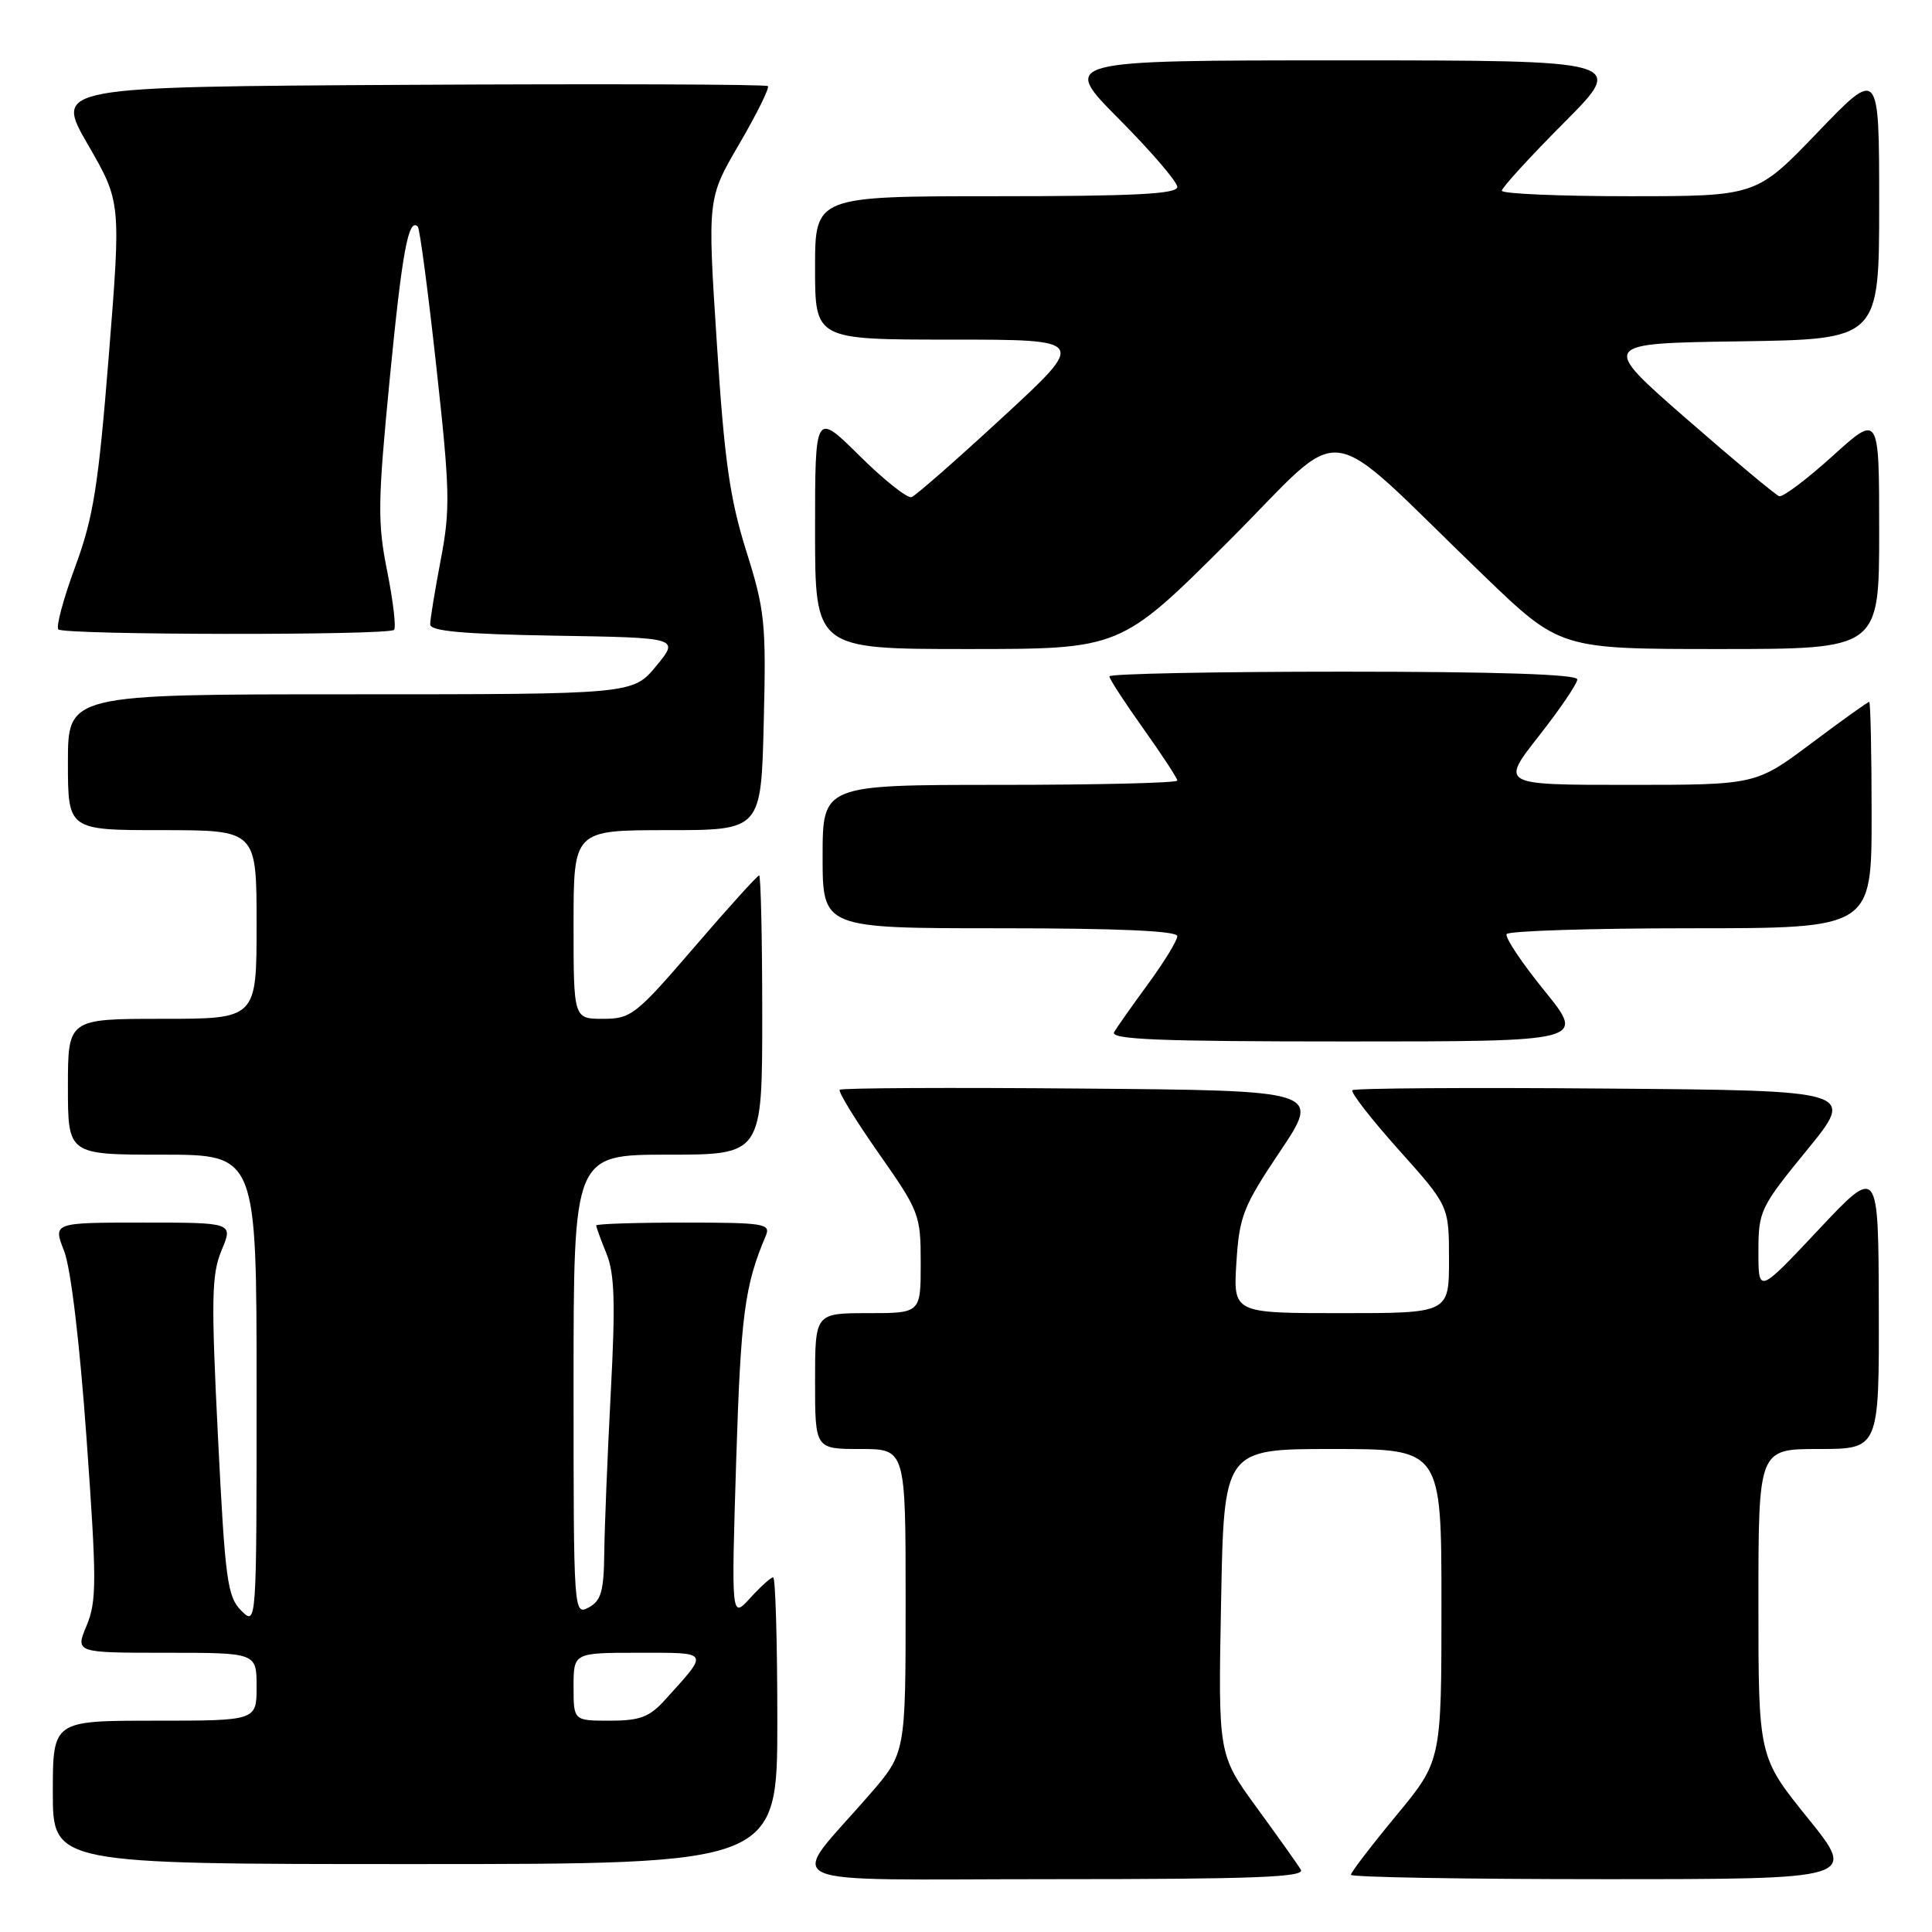 <?xml version="1.0" encoding="UTF-8" standalone="no"?>
<!DOCTYPE svg PUBLIC "-//W3C//DTD SVG 1.1//EN" "http://www.w3.org/Graphics/SVG/1.1/DTD/svg11.dtd" >
<svg xmlns="http://www.w3.org/2000/svg" xmlns:xlink="http://www.w3.org/1999/xlink" version="1.1" viewBox="0 0 256 256">
 <g >
 <path fill="currentColor"
d=" M 172.37 247.75 C 171.96 247.06 169.32 243.35 166.51 239.50 C 161.41 232.50 161.41 232.50 161.80 212.25 C 162.18 192.00 162.18 192.00 176.59 192.00 C 191.00 192.00 191.00 192.00 191.00 212.66 C 191.00 233.33 191.00 233.33 185.00 240.58 C 181.70 244.57 179.00 248.10 179.00 248.42 C 179.00 248.74 194.09 249.00 212.54 249.00 C 246.08 249.00 246.08 249.00 239.54 240.90 C 233.00 232.80 233.00 232.80 233.00 212.40 C 233.00 192.00 233.00 192.00 241.00 192.00 C 249.00 192.00 249.00 192.00 248.95 173.25 C 248.90 154.50 248.90 154.50 240.95 162.96 C 233.00 171.42 233.00 171.42 233.00 165.85 C 233.00 160.47 233.23 159.98 239.44 152.38 C 245.88 144.50 245.88 144.50 212.79 144.24 C 194.59 144.09 179.47 144.19 179.20 144.46 C 178.93 144.73 181.70 148.29 185.36 152.38 C 192.00 159.80 192.00 159.80 192.00 166.90 C 192.00 174.00 192.00 174.00 177.70 174.00 C 163.41 174.00 163.41 174.00 163.83 167.28 C 164.22 161.13 164.72 159.87 169.64 152.53 C 175.01 144.50 175.01 144.50 143.35 144.24 C 125.94 144.09 111.50 144.16 111.27 144.40 C 111.03 144.64 113.35 148.42 116.42 152.80 C 121.83 160.52 122.00 160.96 122.00 167.38 C 122.00 174.00 122.00 174.00 115.00 174.00 C 108.00 174.00 108.00 174.00 108.00 183.00 C 108.00 192.00 108.00 192.00 114.00 192.00 C 120.00 192.00 120.00 192.00 120.00 212.14 C 120.00 232.28 120.00 232.28 115.25 237.76 C 104.33 250.36 101.39 249.00 139.49 249.00 C 166.12 249.00 172.96 248.74 172.37 247.75 Z  M 103.00 228.00 C 103.00 217.55 102.75 209.00 102.45 209.00 C 102.15 209.00 100.78 210.24 99.40 211.75 C 96.90 214.50 96.90 214.50 97.55 193.50 C 98.16 174.22 98.66 170.37 101.47 163.75 C 102.15 162.14 101.28 162.00 90.61 162.00 C 84.22 162.00 79.00 162.17 79.00 162.38 C 79.00 162.59 79.61 164.27 80.37 166.13 C 81.44 168.79 81.56 172.67 80.93 184.50 C 80.50 192.75 80.11 202.30 80.07 205.71 C 80.01 210.86 79.66 212.11 78.00 213.00 C 76.02 214.06 76.00 213.76 76.00 183.54 C 76.00 153.00 76.00 153.00 88.50 153.00 C 101.00 153.00 101.00 153.00 101.00 134.50 C 101.00 124.33 100.81 116.00 100.59 116.00 C 100.36 116.00 96.49 120.28 92.00 125.50 C 84.27 134.49 83.62 135.00 79.91 135.00 C 76.00 135.00 76.00 135.00 76.00 122.50 C 76.00 110.00 76.00 110.00 88.42 110.00 C 100.85 110.00 100.85 110.00 101.20 95.75 C 101.53 82.54 101.36 80.88 98.88 73.00 C 96.70 66.06 95.98 60.99 94.98 45.39 C 93.74 26.29 93.74 26.29 97.96 19.07 C 100.28 15.09 101.98 11.65 101.75 11.41 C 101.51 11.17 80.14 11.10 54.27 11.24 C 7.23 11.50 7.23 11.50 11.63 19.13 C 16.04 26.76 16.04 26.76 14.42 47.09 C 13.03 64.44 12.38 68.55 9.96 75.11 C 8.40 79.33 7.40 83.06 7.73 83.40 C 8.48 84.15 51.46 84.21 52.21 83.46 C 52.51 83.16 52.10 79.67 51.31 75.71 C 50.01 69.26 50.05 66.57 51.64 50.22 C 53.28 33.38 54.12 28.79 55.36 30.03 C 55.62 30.29 56.73 38.66 57.82 48.62 C 59.62 64.95 59.68 67.48 58.41 74.12 C 57.64 78.18 57.00 82.05 57.00 82.73 C 57.00 83.63 61.29 84.02 73.52 84.23 C 90.04 84.50 90.04 84.50 86.95 88.25 C 83.85 92.00 83.85 92.00 46.43 92.00 C 9.00 92.00 9.00 92.00 9.00 101.00 C 9.00 110.00 9.00 110.00 21.50 110.00 C 34.00 110.00 34.00 110.00 34.00 122.50 C 34.00 135.00 34.00 135.00 21.50 135.00 C 9.00 135.00 9.00 135.00 9.00 144.00 C 9.00 153.00 9.00 153.00 21.50 153.00 C 34.00 153.00 34.00 153.00 34.00 184.22 C 34.00 215.44 34.00 215.44 31.96 213.41 C 30.12 211.57 29.83 209.37 28.88 190.36 C 27.97 172.11 28.03 168.87 29.36 165.67 C 30.90 162.00 30.90 162.00 18.96 162.00 C 7.02 162.00 7.02 162.00 8.49 165.75 C 9.38 168.01 10.56 177.88 11.47 190.64 C 12.82 209.48 12.82 212.18 11.48 215.39 C 9.97 219.00 9.97 219.00 21.99 219.00 C 34.00 219.00 34.00 219.00 34.00 223.50 C 34.00 228.00 34.00 228.00 20.50 228.00 C 7.00 228.00 7.00 228.00 7.00 237.50 C 7.00 247.00 7.00 247.00 55.00 247.00 C 103.00 247.00 103.00 247.00 103.00 228.00 Z  M 204.64 131.27 C 201.63 127.56 199.38 124.19 199.64 123.77 C 199.90 123.35 210.89 123.00 224.06 123.00 C 248.00 123.00 248.00 123.00 248.00 108.00 C 248.00 99.75 247.85 93.00 247.68 93.00 C 247.50 93.00 244.04 95.47 240.00 98.50 C 232.65 104.00 232.65 104.00 215.73 104.00 C 198.82 104.00 198.82 104.00 203.91 97.52 C 206.71 93.96 209.00 90.58 209.00 90.02 C 209.00 89.35 198.43 89.00 178.00 89.00 C 160.95 89.00 147.00 89.28 147.00 89.62 C 147.00 89.97 149.03 93.08 151.50 96.55 C 153.97 100.02 156.00 103.12 156.00 103.43 C 156.00 103.74 145.43 104.00 132.50 104.00 C 109.00 104.00 109.00 104.00 109.00 113.50 C 109.00 123.00 109.00 123.00 132.50 123.00 C 148.14 123.00 156.00 123.35 156.00 124.04 C 156.00 124.62 154.28 127.43 152.19 130.29 C 150.09 133.16 148.04 136.06 147.63 136.75 C 147.04 137.74 153.47 138.00 178.49 138.00 C 210.10 138.00 210.10 138.00 204.64 131.27 Z  M 162.73 71.78 C 178.91 55.62 174.56 55.04 196.61 76.27 C 206.72 86.00 206.72 86.00 227.86 86.00 C 249.00 86.00 249.00 86.00 249.00 70.42 C 249.00 54.83 249.00 54.83 242.81 60.44 C 239.40 63.52 236.23 65.91 235.75 65.75 C 235.28 65.59 229.74 60.97 223.45 55.48 C 212.02 45.50 212.02 45.50 230.51 45.23 C 249.00 44.96 249.00 44.96 249.00 27.00 C 249.00 9.05 249.00 9.05 240.86 17.52 C 232.72 26.00 232.72 26.00 215.86 26.00 C 206.59 26.00 199.00 25.67 199.00 25.27 C 199.00 24.87 202.70 20.82 207.23 16.27 C 215.46 8.00 215.46 8.00 178.00 8.00 C 140.55 8.00 140.55 8.00 148.27 15.77 C 152.52 20.05 156.00 24.10 156.00 24.77 C 156.00 25.71 150.30 26.00 132.00 26.00 C 108.00 26.00 108.00 26.00 108.00 35.50 C 108.00 45.00 108.00 45.00 126.01 45.00 C 144.01 45.00 144.01 45.00 132.90 55.25 C 126.79 60.89 121.34 65.67 120.79 65.87 C 120.24 66.07 117.14 63.61 113.90 60.40 C 108.00 54.56 108.00 54.56 108.00 70.28 C 108.00 86.00 108.00 86.00 128.24 86.00 C 148.47 86.00 148.47 86.00 162.73 71.78 Z  M 76.00 223.50 C 76.00 219.00 76.00 219.00 84.62 219.00 C 94.16 219.00 94.01 218.73 88.11 225.25 C 86.06 227.52 84.79 228.00 80.81 228.00 C 76.00 228.00 76.00 228.00 76.00 223.50 Z "/>
</g>
</svg>